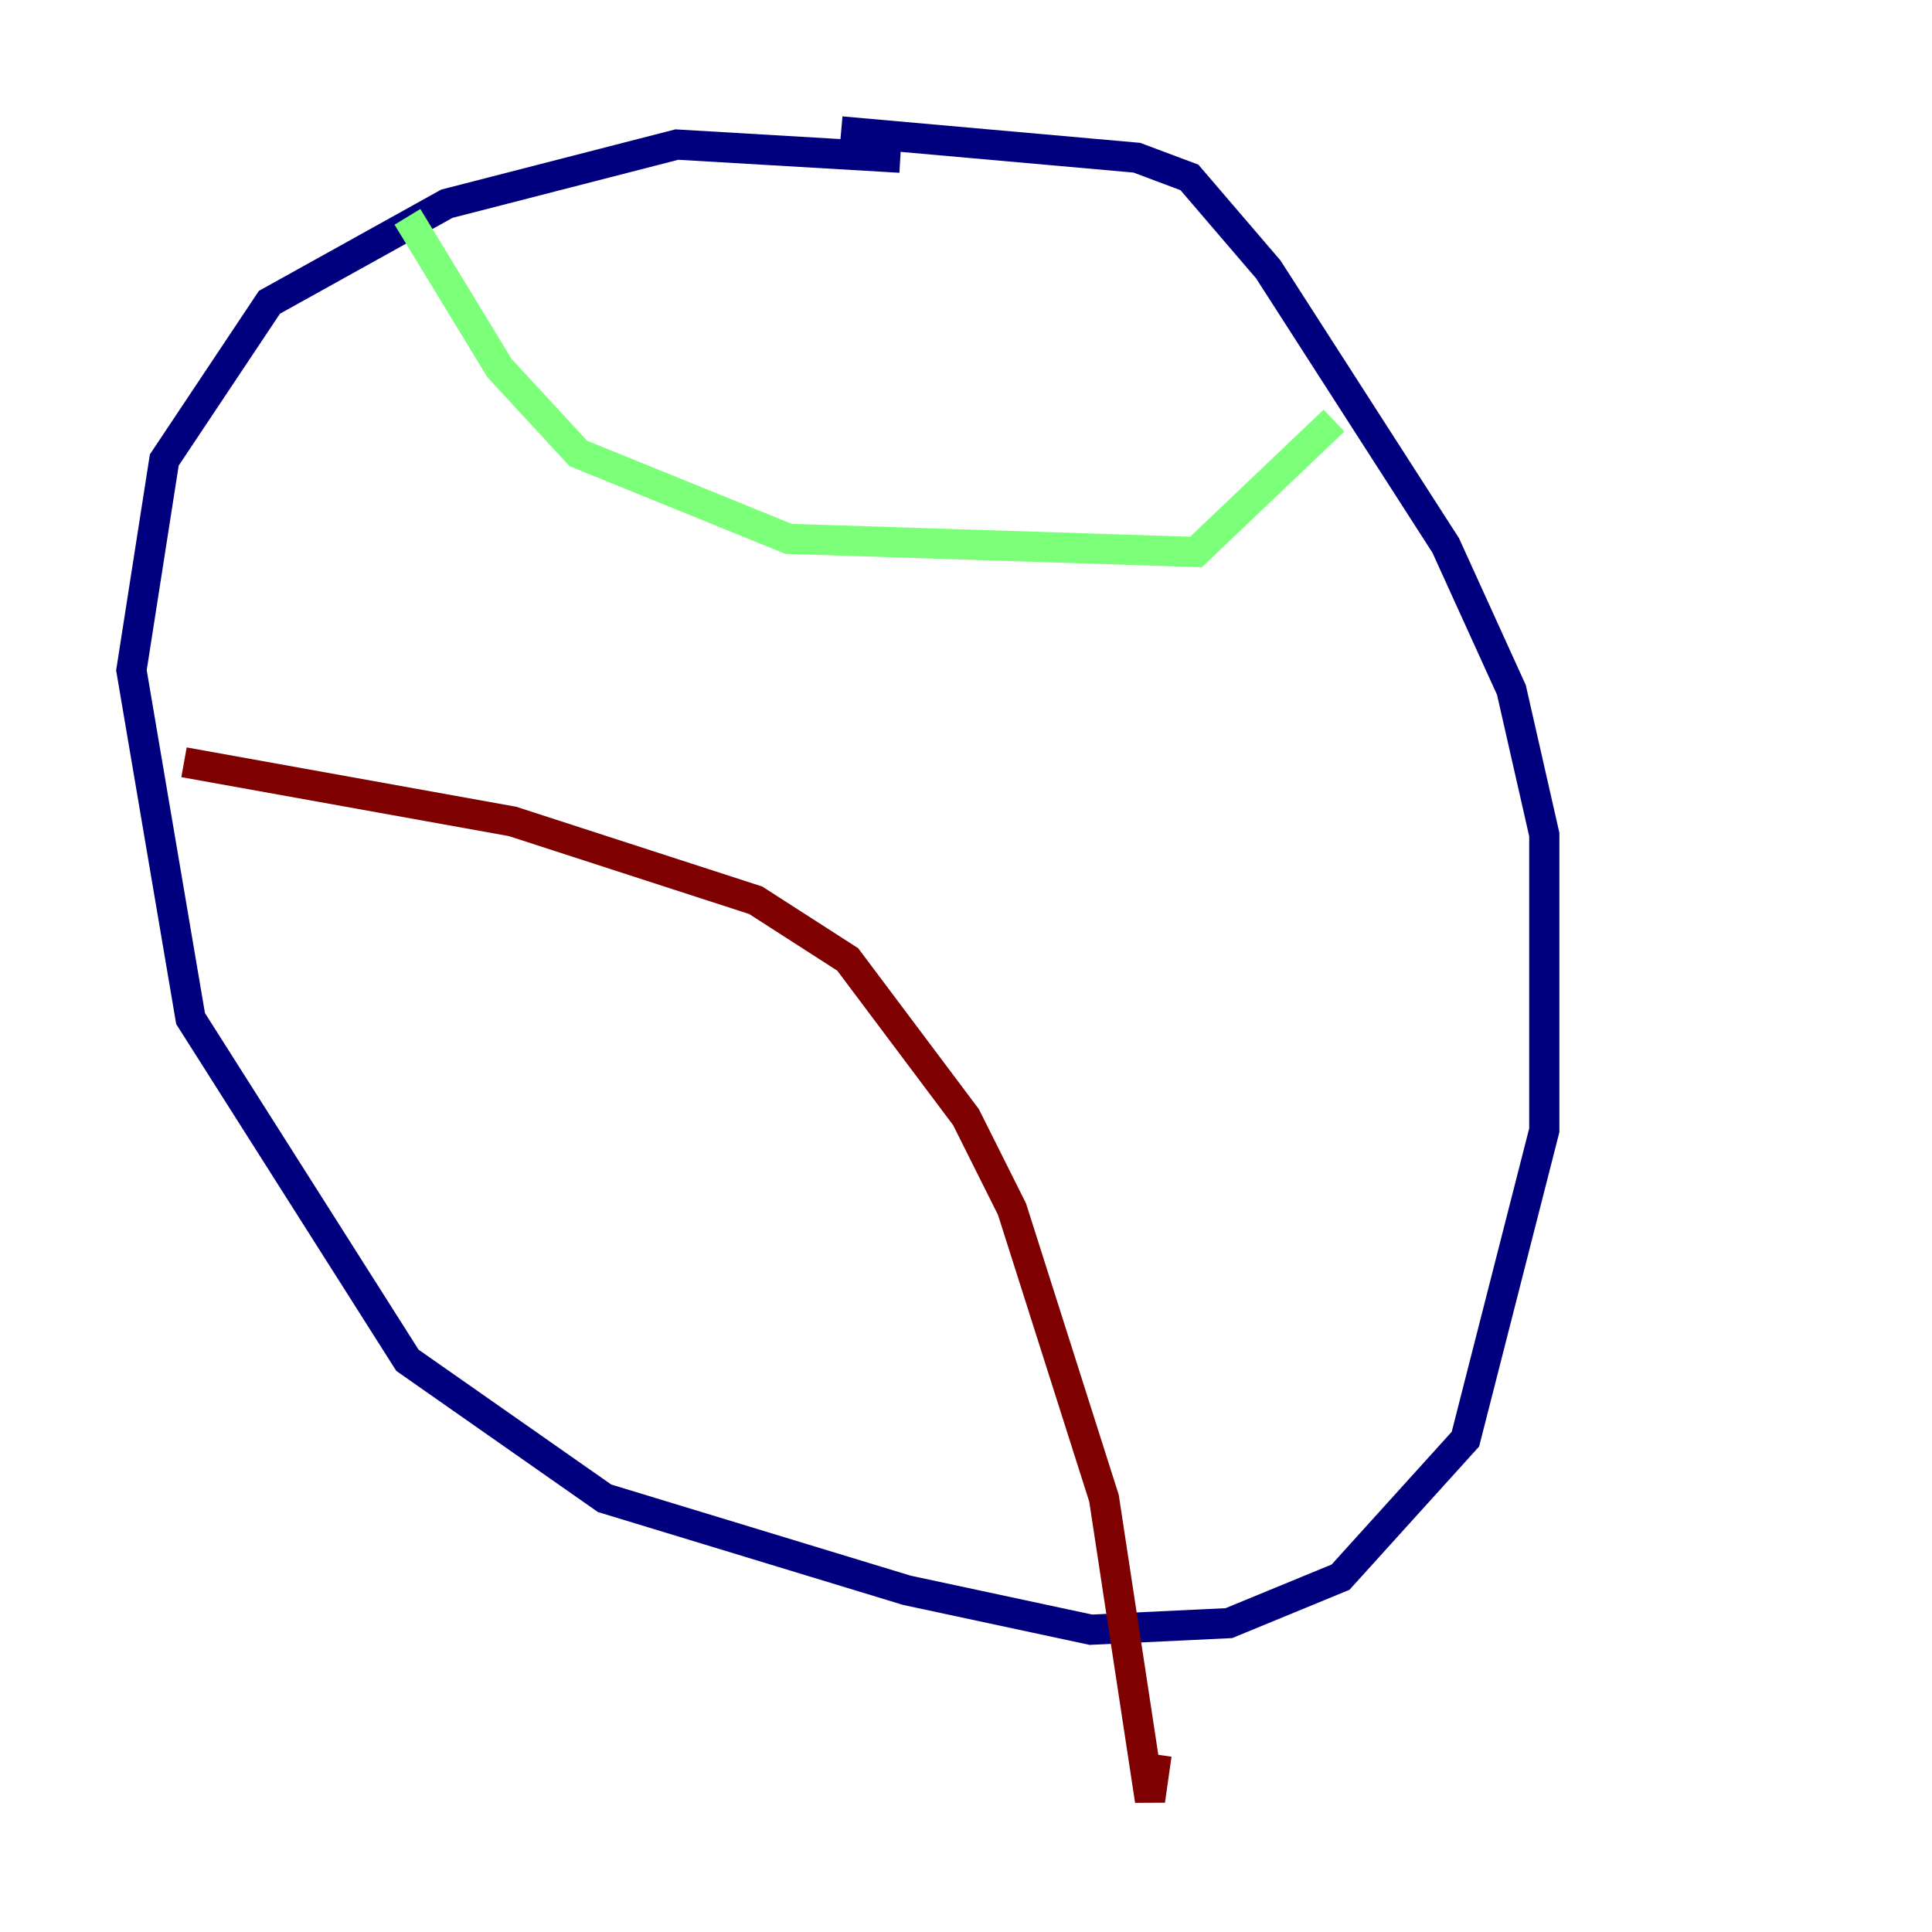<?xml version="1.0" encoding="utf-8" ?>
<svg baseProfile="tiny" height="128" version="1.2" viewBox="0,0,128,128" width="128" xmlns="http://www.w3.org/2000/svg" xmlns:ev="http://www.w3.org/2001/xml-events" xmlns:xlink="http://www.w3.org/1999/xlink"><defs /><polyline fill="none" points="59.646,10.449 44.843,9.578 29.605,13.497 17.85,20.027 10.884,30.476 8.707,44.408 12.626,67.483 26.993,90.122 40.054,99.265 60.082,105.361 72.272,107.973 81.415,107.537 88.816,104.49 97.088,95.347 102.313,74.884 102.313,55.292 100.136,45.714 95.782,36.136 84.027,17.85 78.803,11.755 75.32,10.449 55.728,8.707" stroke="#00007f" stroke-width="2" /><polyline fill="none" points="26.993,14.367 33.088,24.381 38.313,30.041 52.245,35.701 79.238,36.571 88.381,27.864" stroke="#7cff79" stroke-width="2" /><polyline fill="none" points="12.191,50.503 33.959,54.422 50.068,59.646 56.163,63.565 64.0,74.014 67.048,80.109 73.143,99.265 76.191,119.293 76.626,116.245" stroke="#7f0000" stroke-width="2" /></svg>